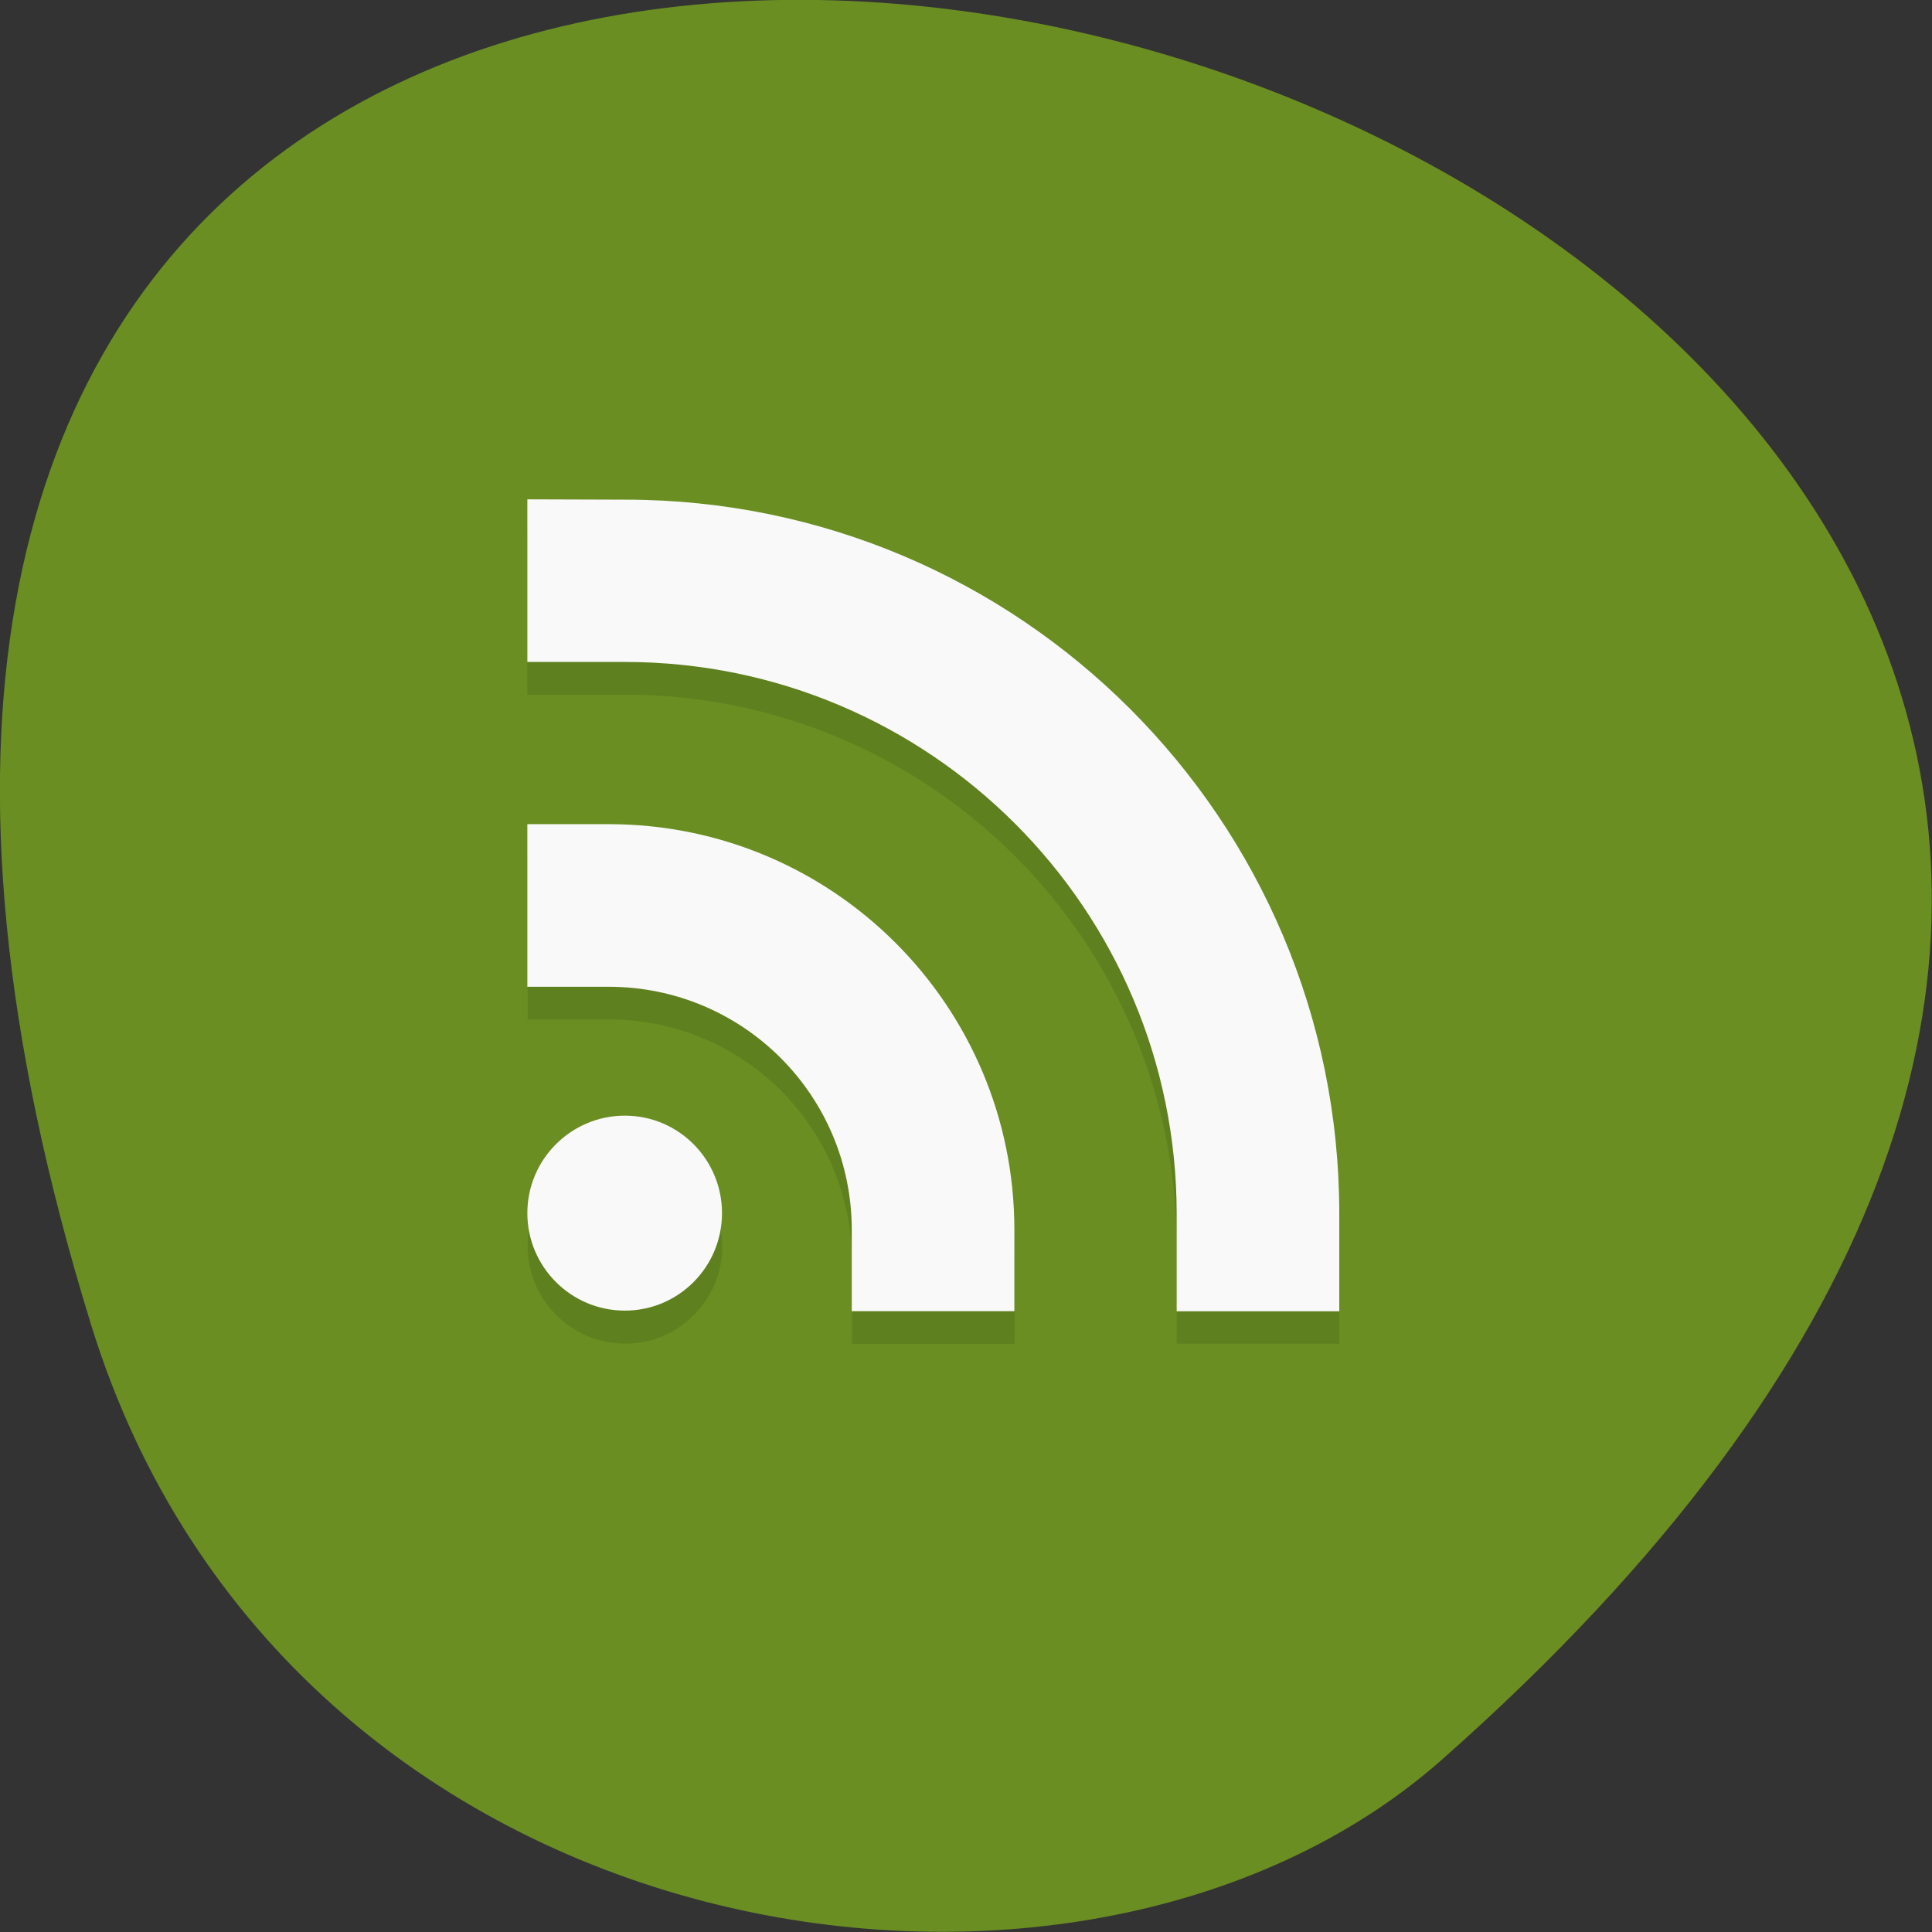 <svg xmlns="http://www.w3.org/2000/svg" viewBox="0 0 24 24"><rect x="0" y="0" width="24" height="24" fill="#333333" stroke="none"/><path d="m 1.133 16.461 c -9.02 -29.18 39.42 -14.586 16.77 5.406 c -4.539 4 -14.34 2.461 -16.77 -5.406" fill="#6a8e22"/><path d="m 6.551 6.609 v 2.02 h 1.211 c 3.785 0 6.855 3.066 6.855 6.852 v 1.211 h 2.02 v -1.211 c 0 -4.898 -3.973 -8.867 -8.871 -8.867 m -1.211 4.03 v 2.02 h 1.01 c 1.672 0 3.02 1.352 3.02 3.02 v 1.01 h 2.02 v -1.01 c 0 -2.785 -2.254 -5.04 -5.04 -5.04 h -1.01 m 1.211 3.629 c -0.668 0 -1.211 0.539 -1.211 1.207 c 0 0.668 0.543 1.211 1.211 1.211 c 0.668 0 1.207 -0.543 1.207 -1.211 c 0 -0.668 -0.539 -1.207 -1.207 -1.207" fill-opacity="0.102"/><g fill="#f9f9f9"><path d="m 8.969 15.07 c 0 0.668 -0.539 1.211 -1.207 1.211 c -0.668 0 -1.211 -0.543 -1.211 -1.211 c 0 -0.668 0.543 -1.211 1.211 -1.211 c 0.668 0 1.207 0.543 1.207 1.211"/><path d="m 6.551 10.238 v 2.02 h 1.01 c 1.672 0 3.02 1.352 3.02 3.02 v 1.01 h 2.02 v -1.01 c 0 -2.785 -2.254 -5.04 -5.04 -5.04"/><path d="m 6.551 6.203 v 2.02 h 1.211 c 3.785 0 6.855 3.07 6.855 6.855 v 1.211 h 2.02 v -1.211 c 0 -4.898 -3.973 -8.871 -8.871 -8.871"/></g></svg>